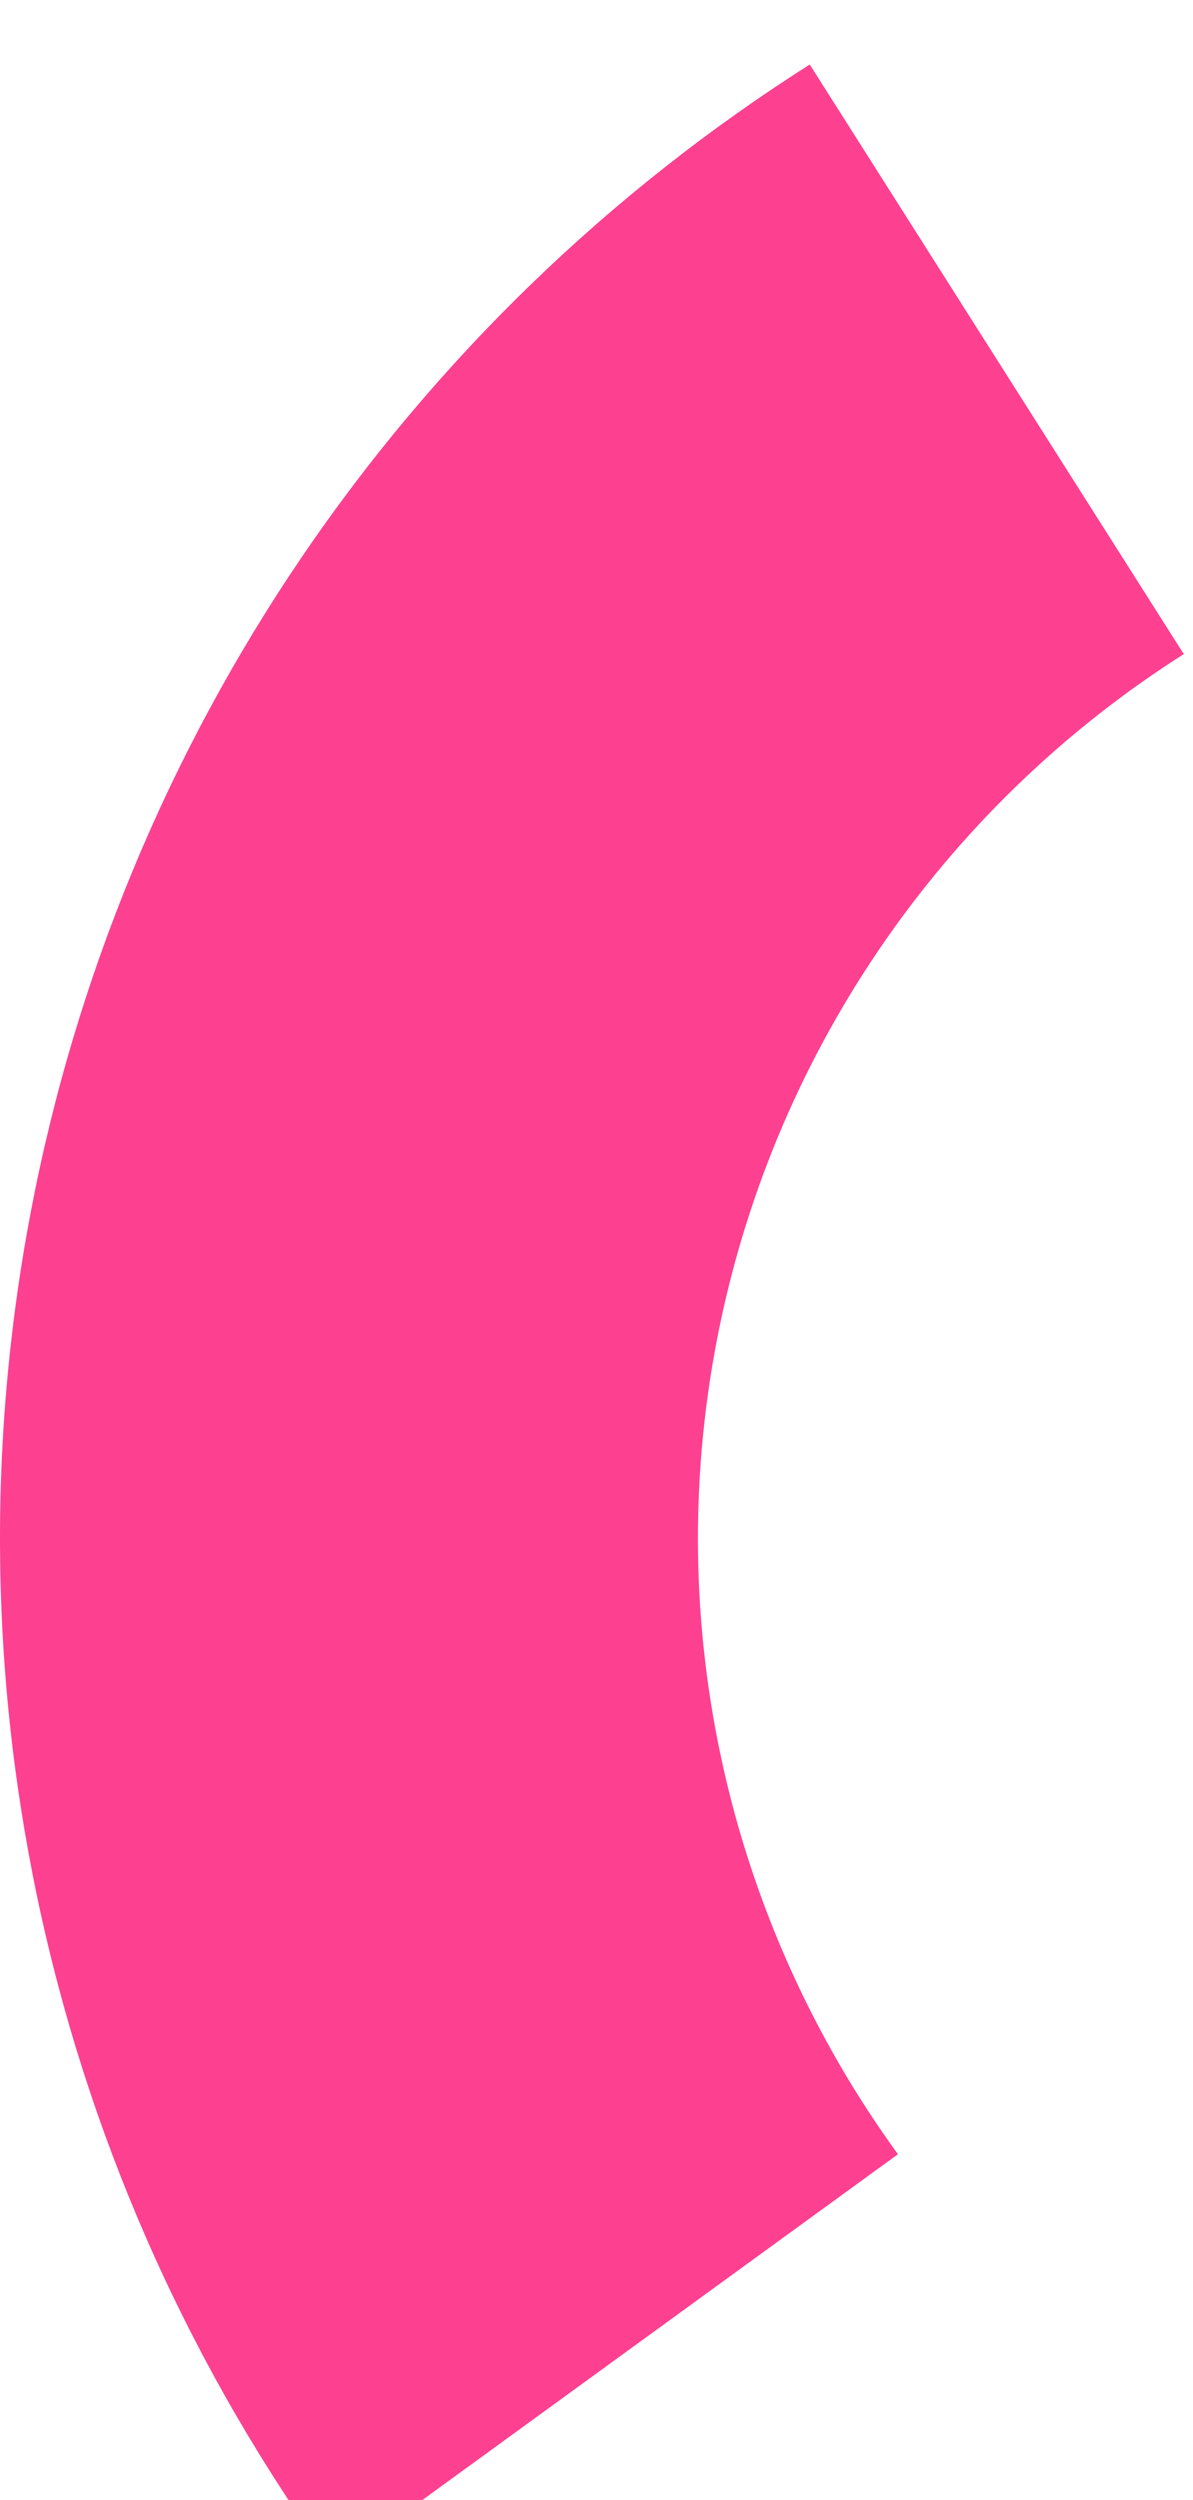 <svg width="74" height="155" viewBox="0 0 74 155" fill="none" xmlns="http://www.w3.org/2000/svg">
<g filter="url(#filter0_d_21_319)">
<path d="M20.677 155C11.985 143.039 5.836 129.425 2.609 114.996C-0.618 100.567 -0.854 85.63 1.915 71.106C4.684 56.583 10.399 42.78 18.708 30.551C27.017 18.321 37.744 7.924 50.227 0L73.428 36.55C65.938 41.304 59.502 47.542 54.517 54.88C49.531 62.218 46.102 70.499 44.441 79.214C42.779 87.928 42.921 96.89 44.857 105.547C46.793 114.205 50.483 122.373 55.698 129.55L20.677 155Z" fill="#FE4091"/>
</g>
<defs>
<filter id="filter0_d_21_319" x="-35.074" y="-31.066" width="143.576" height="225.149" filterUnits="userSpaceOnUse" color-interpolation-filters="sRGB">
<feFlood flood-opacity="0" result="BackgroundImageFix"/>
<feColorMatrix in="SourceAlpha" type="matrix" values="0 0 0 0 0 0 0 0 0 0 0 0 0 0 0 0 0 0 127 0" result="hardAlpha"/>
<feOffset dy="4"/>
<feGaussianBlur stdDeviation="17.5"/>
<feComposite in2="hardAlpha" operator="out"/>
<feColorMatrix type="matrix" values="0 0 0 0 0.996 0 0 0 0 0.251 0 0 0 0 0.569 0 0 0 0.5 0"/>
<feBlend mode="normal" in2="BackgroundImageFix" result="effect1_dropShadow_21_319"/>
<feBlend mode="normal" in="SourceGraphic" in2="effect1_dropShadow_21_319" result="shape"/>
</filter>
</defs>
</svg>
